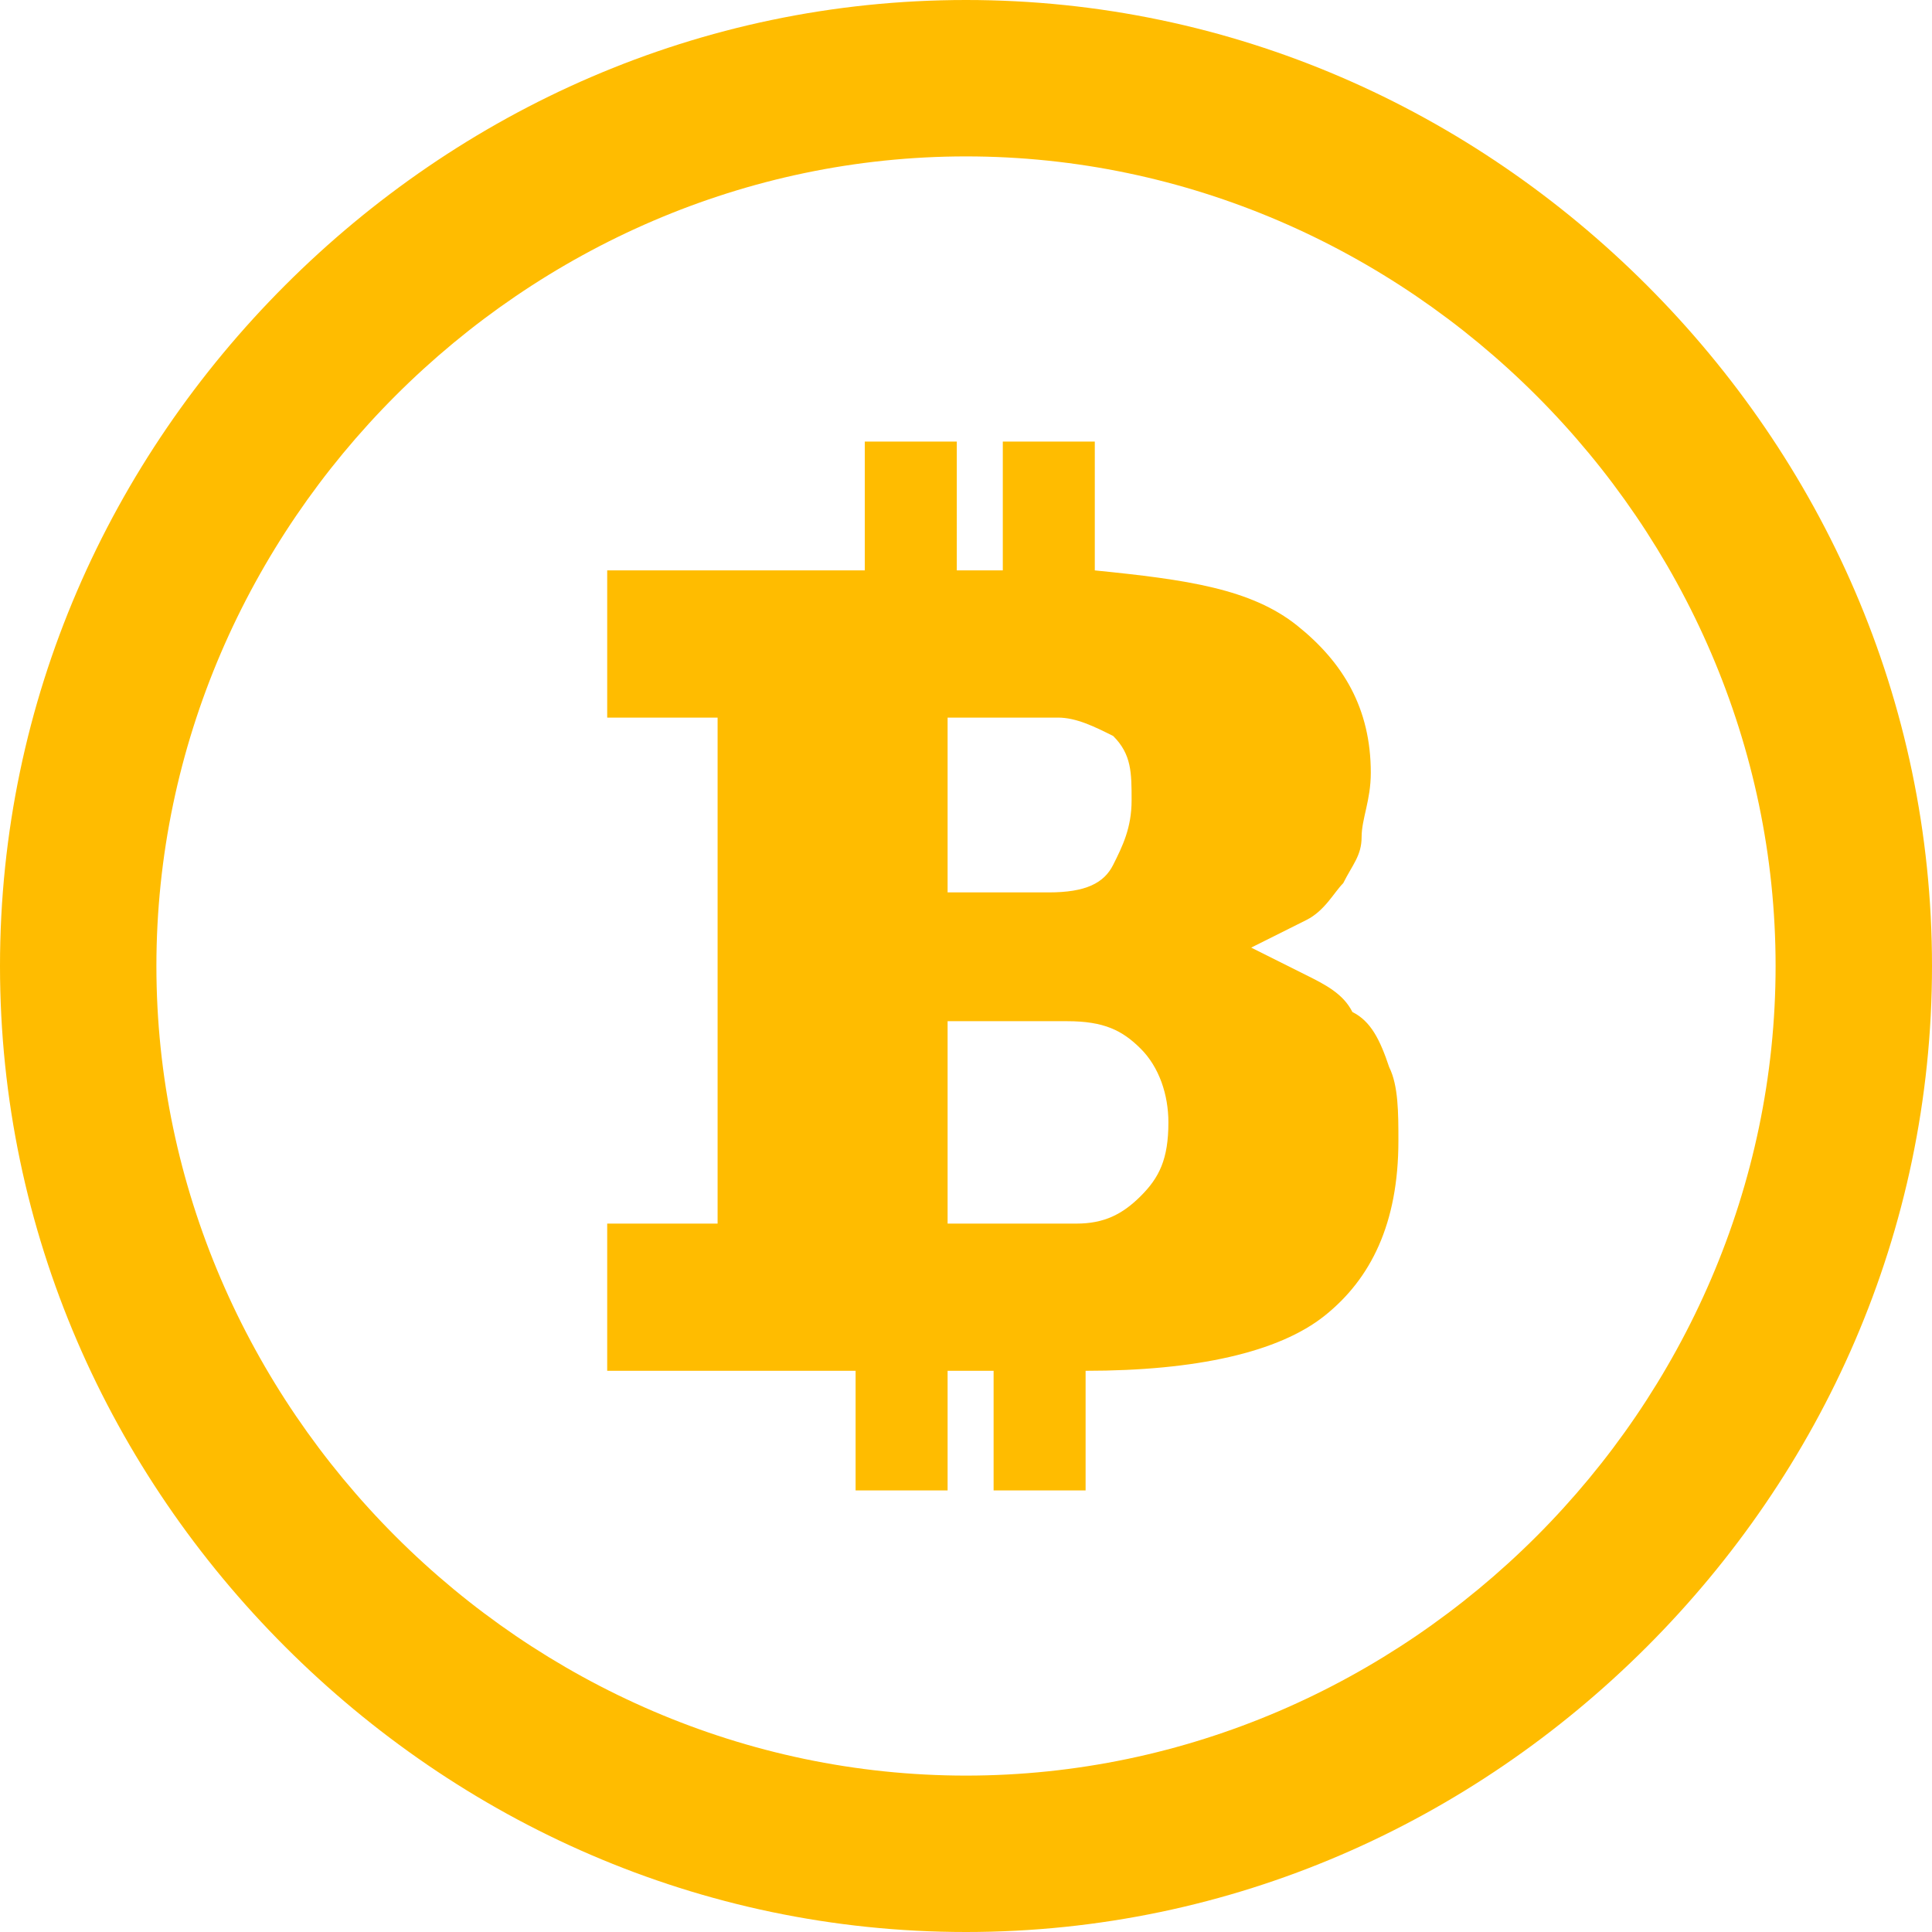<?xml version="1.0" encoding="utf-8"?>
<!-- Generator: Adobe Illustrator 19.0.0, SVG Export Plug-In . SVG Version: 6.00 Build 0)  -->
<svg version="1.1" id="Shape_12_copy_11_1_" xmlns="http://www.w3.org/2000/svg" xmlns:xlink="http://www.w3.org/1999/xlink"
	 x="0px" y="0px" viewBox="0 0 21 21" style="enable-background:new 0 0 21 21;" xml:space="preserve">
<style type="text/css">
	.st0{fill-rule:evenodd;clip-rule:evenodd;fill:#FFBC00;}
</style>
<g id="Shape_12_copy_11">
	<g>
		<path class="st0" d="M17.9,3.1C16,1.2,13.4,0,10.5,0C7.6,0,5,1.2,3.1,3.1S0,7.6,0,10.5c0,2.9,1.2,5.5,3.1,7.4
			C5,19.8,7.6,21,10.5,21c2.9,0,5.5-1.2,7.4-3.1c1.9-1.9,3.1-4.5,3.1-7.4C21,7.6,19.8,5,17.9,3.1z M16.7,16.7
			c-1.6,1.6-3.8,2.6-6.2,2.6c-2.4,0-4.6-1-6.2-2.6c-1.6-1.6-2.6-3.8-2.6-6.2c0-2.4,1-4.6,2.6-6.2c1.6-1.6,3.8-2.6,6.2-2.6
			c2.4,0,4.6,1,6.2,2.6c1.6,1.6,2.6,3.8,2.6,6.2C19.3,12.9,18.3,15.1,16.7,16.7z M14.7,11c-0.1-0.2-0.3-0.3-0.5-0.4
			c-0.2-0.1-0.4-0.2-0.6-0.3c0.2-0.1,0.4-0.2,0.6-0.3c0.2-0.1,0.3-0.3,0.4-0.4c0.1-0.2,0.2-0.3,0.2-0.5c0-0.2,0.1-0.4,0.1-0.7
			c0-0.7-0.3-1.2-0.8-1.6c-0.5-0.4-1.2-0.5-2.2-0.6V4.8h-1v1.4h-0.5V4.8h-1v1.4H6.6v1.6h1.2v5.5H6.6v1.6h2.7v1.3h1v-1.3h0.5v1.3h1
			v-1.3h0c1.2,0,2.1-0.2,2.6-0.6c0.5-0.4,0.8-1,0.8-1.9c0-0.3,0-0.6-0.1-0.8C15,11.3,14.9,11.1,14.7,11z M10.3,7.8h1.2
			c0.2,0,0.4,0.1,0.6,0.2c0.2,0.2,0.2,0.4,0.2,0.7c0,0.3-0.1,0.5-0.2,0.7c-0.1,0.2-0.3,0.3-0.7,0.3h-1.1V7.8z M12.4,13
			c-0.2,0.2-0.4,0.3-0.7,0.3h-1.4v-2.2h1.3c0.4,0,0.6,0.1,0.8,0.3c0.2,0.2,0.3,0.5,0.3,0.8C12.7,12.6,12.6,12.8,12.4,13z"/>
	</g>
</g>
</svg>
